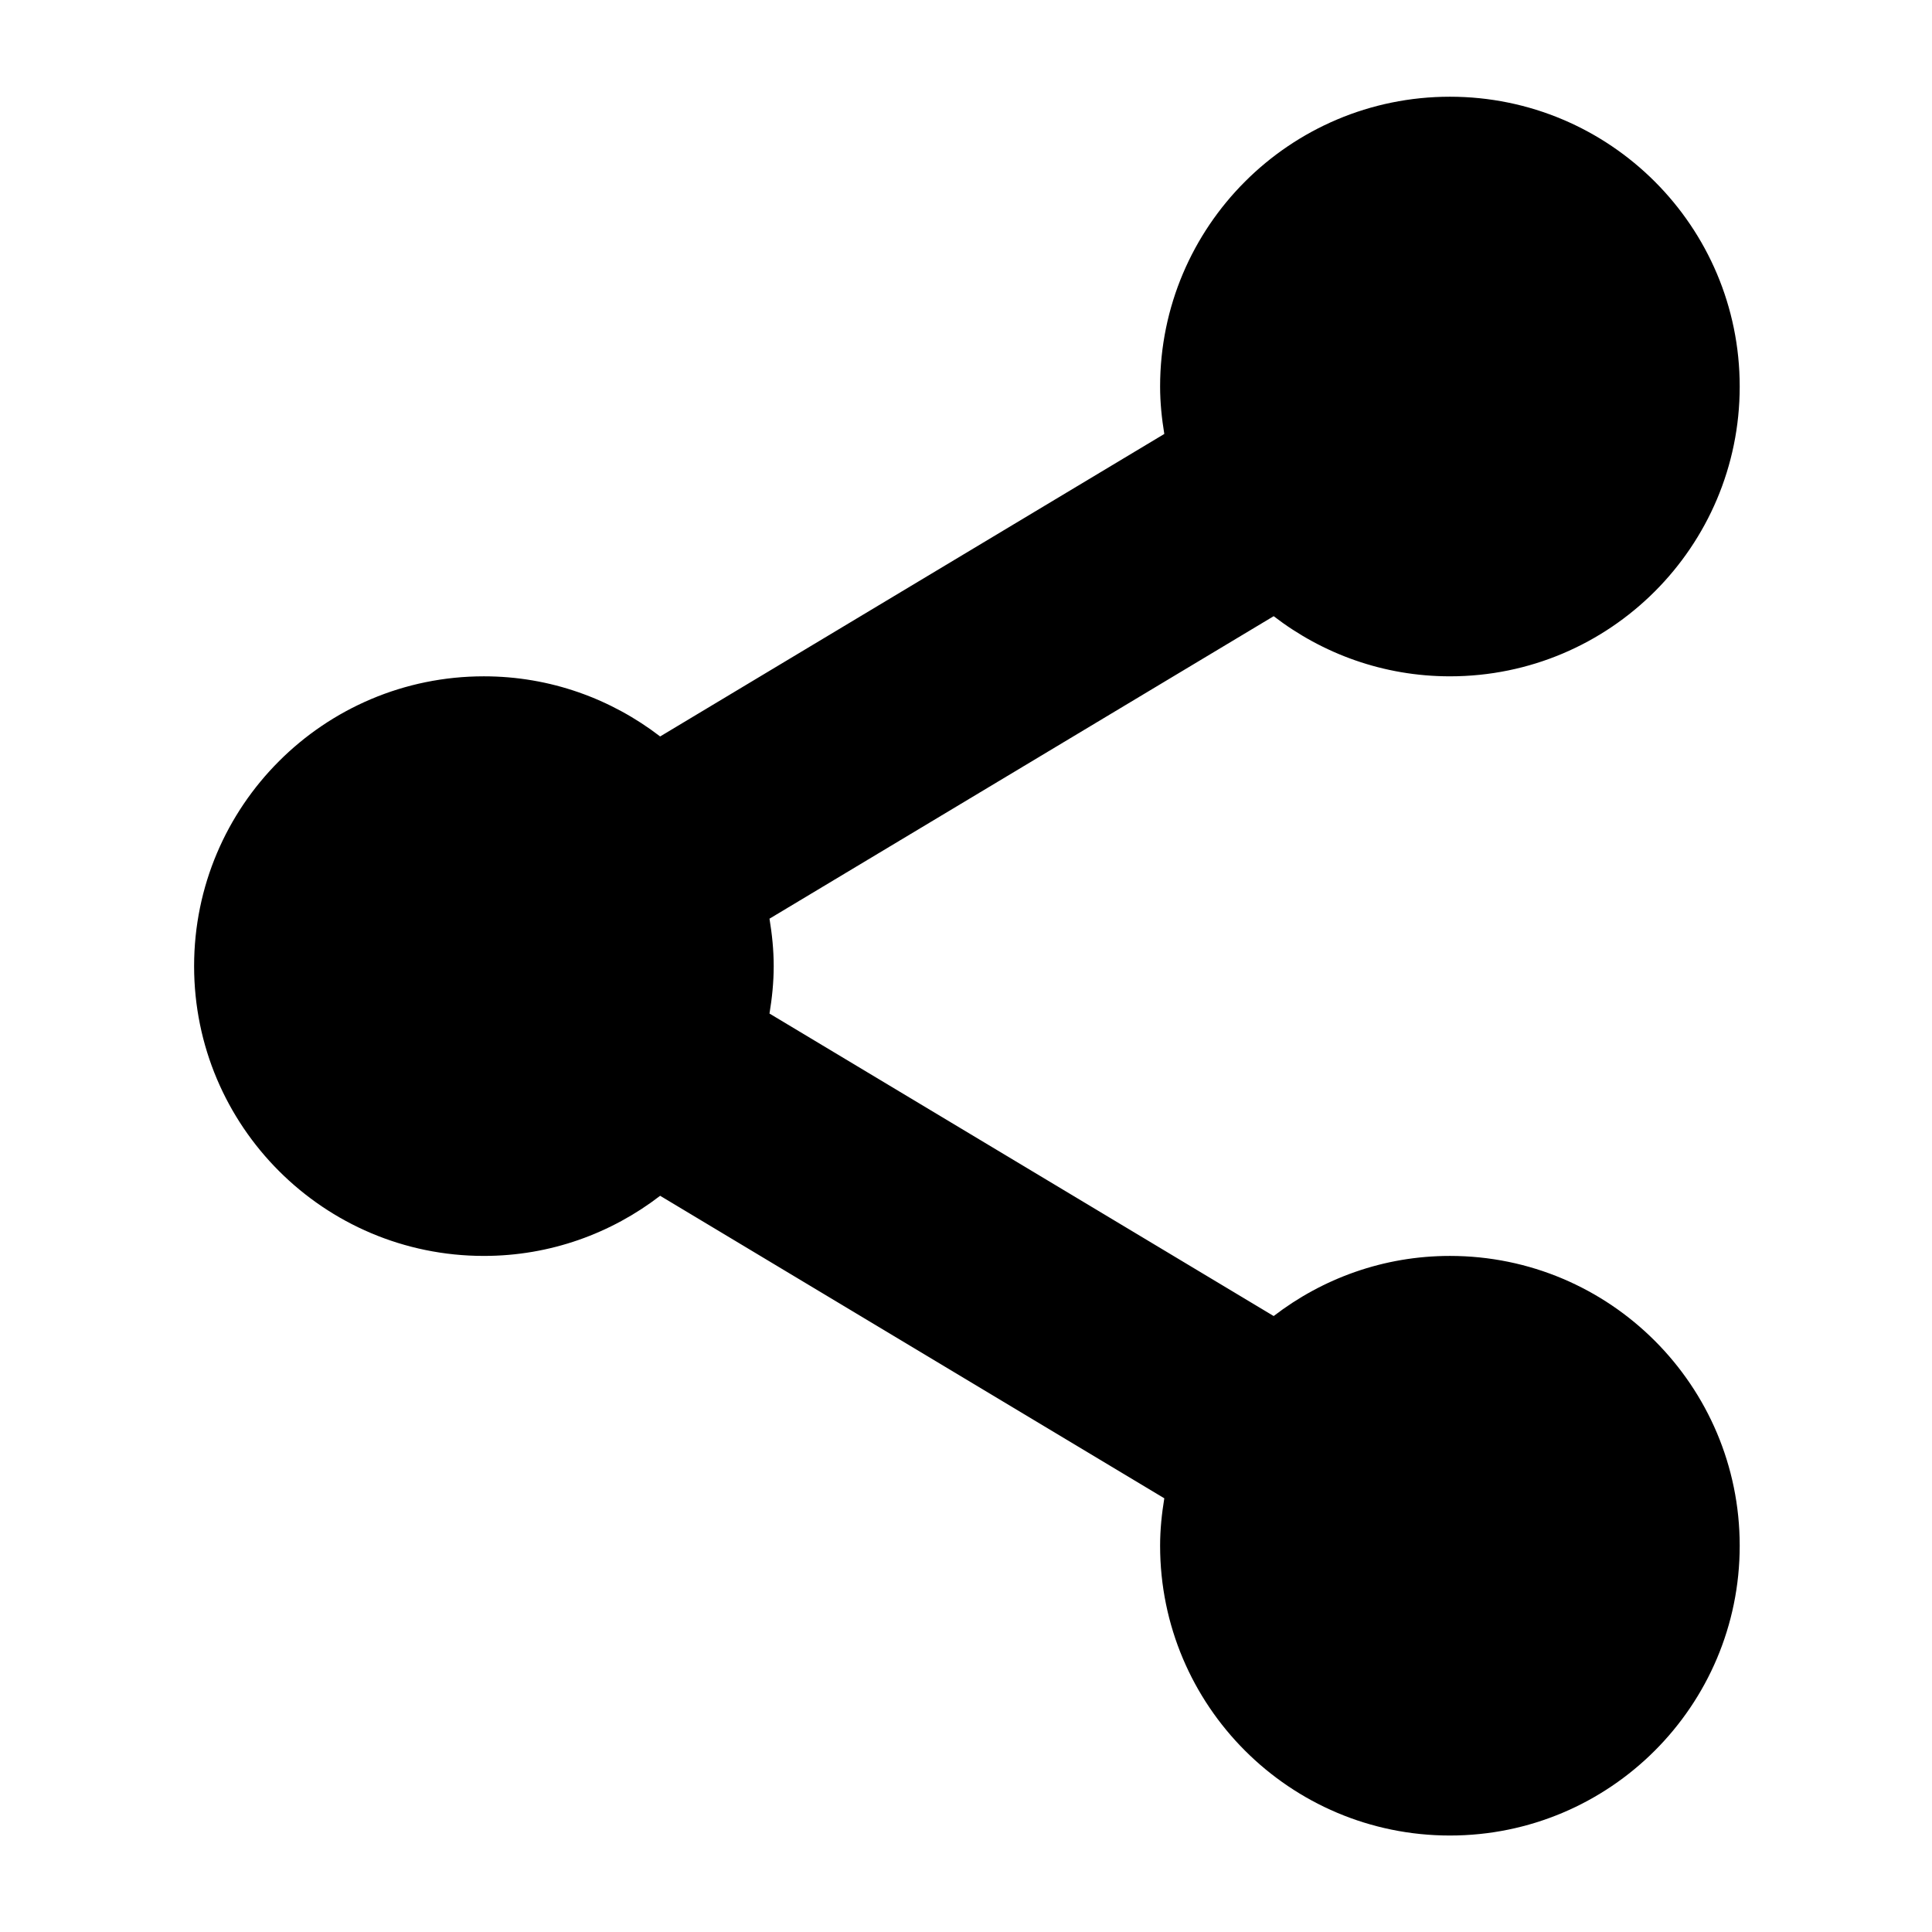 <?xml version="1.0" encoding="utf-8"?>
<!-- Generator: Adobe Illustrator 15.1.0, SVG Export Plug-In . SVG Version: 6.00 Build 0)  -->
<!DOCTYPE svg PUBLIC "-//W3C//DTD SVG 1.1//EN" "http://www.w3.org/Graphics/SVG/1.1/DTD/svg11.dtd">
<svg version="1.1" id="Layer_1" xmlns="http://www.w3.org/2000/svg" xmlns:xlink="http://www.w3.org/1999/xlink" x="0px" y="0px"
	 width="1000px" height="1000px" viewBox="0 0 1000 1000" enable-background="new 0 0 1000 1000" xml:space="preserve">
<g>
	<path d="M750.469,650.062c-34.367,0-65.93,11.688-91.219,31.117L398.289,524.617c1.32-8.008,2.18-16.18,2.18-24.555
		c0-8.391-0.859-16.547-2.18-24.555l260.961-156.57c25.289,19.445,56.852,31.125,91.219,31.125c82.828,0,150-67.172,150-150
		c0-82.836-67.172-150-150-150c-82.836,0-150,67.164-150,150c0,8.375,0.859,16.539,2.172,24.547L341.688,381.188
		c-25.297-19.445-56.859-31.125-91.219-31.125c-82.836,0-150,67.164-150,150s67.164,150,150,150
		c34.359,0,65.922-11.672,91.219-31.125l260.953,156.578c-1.312,8.008-2.172,16.156-2.172,24.547c0,82.836,67.164,150,150,150
		c82.828,0,150-67.164,150-150C900.469,717.234,833.297,650.062,750.469,650.062z"/>
</g>
</svg>
